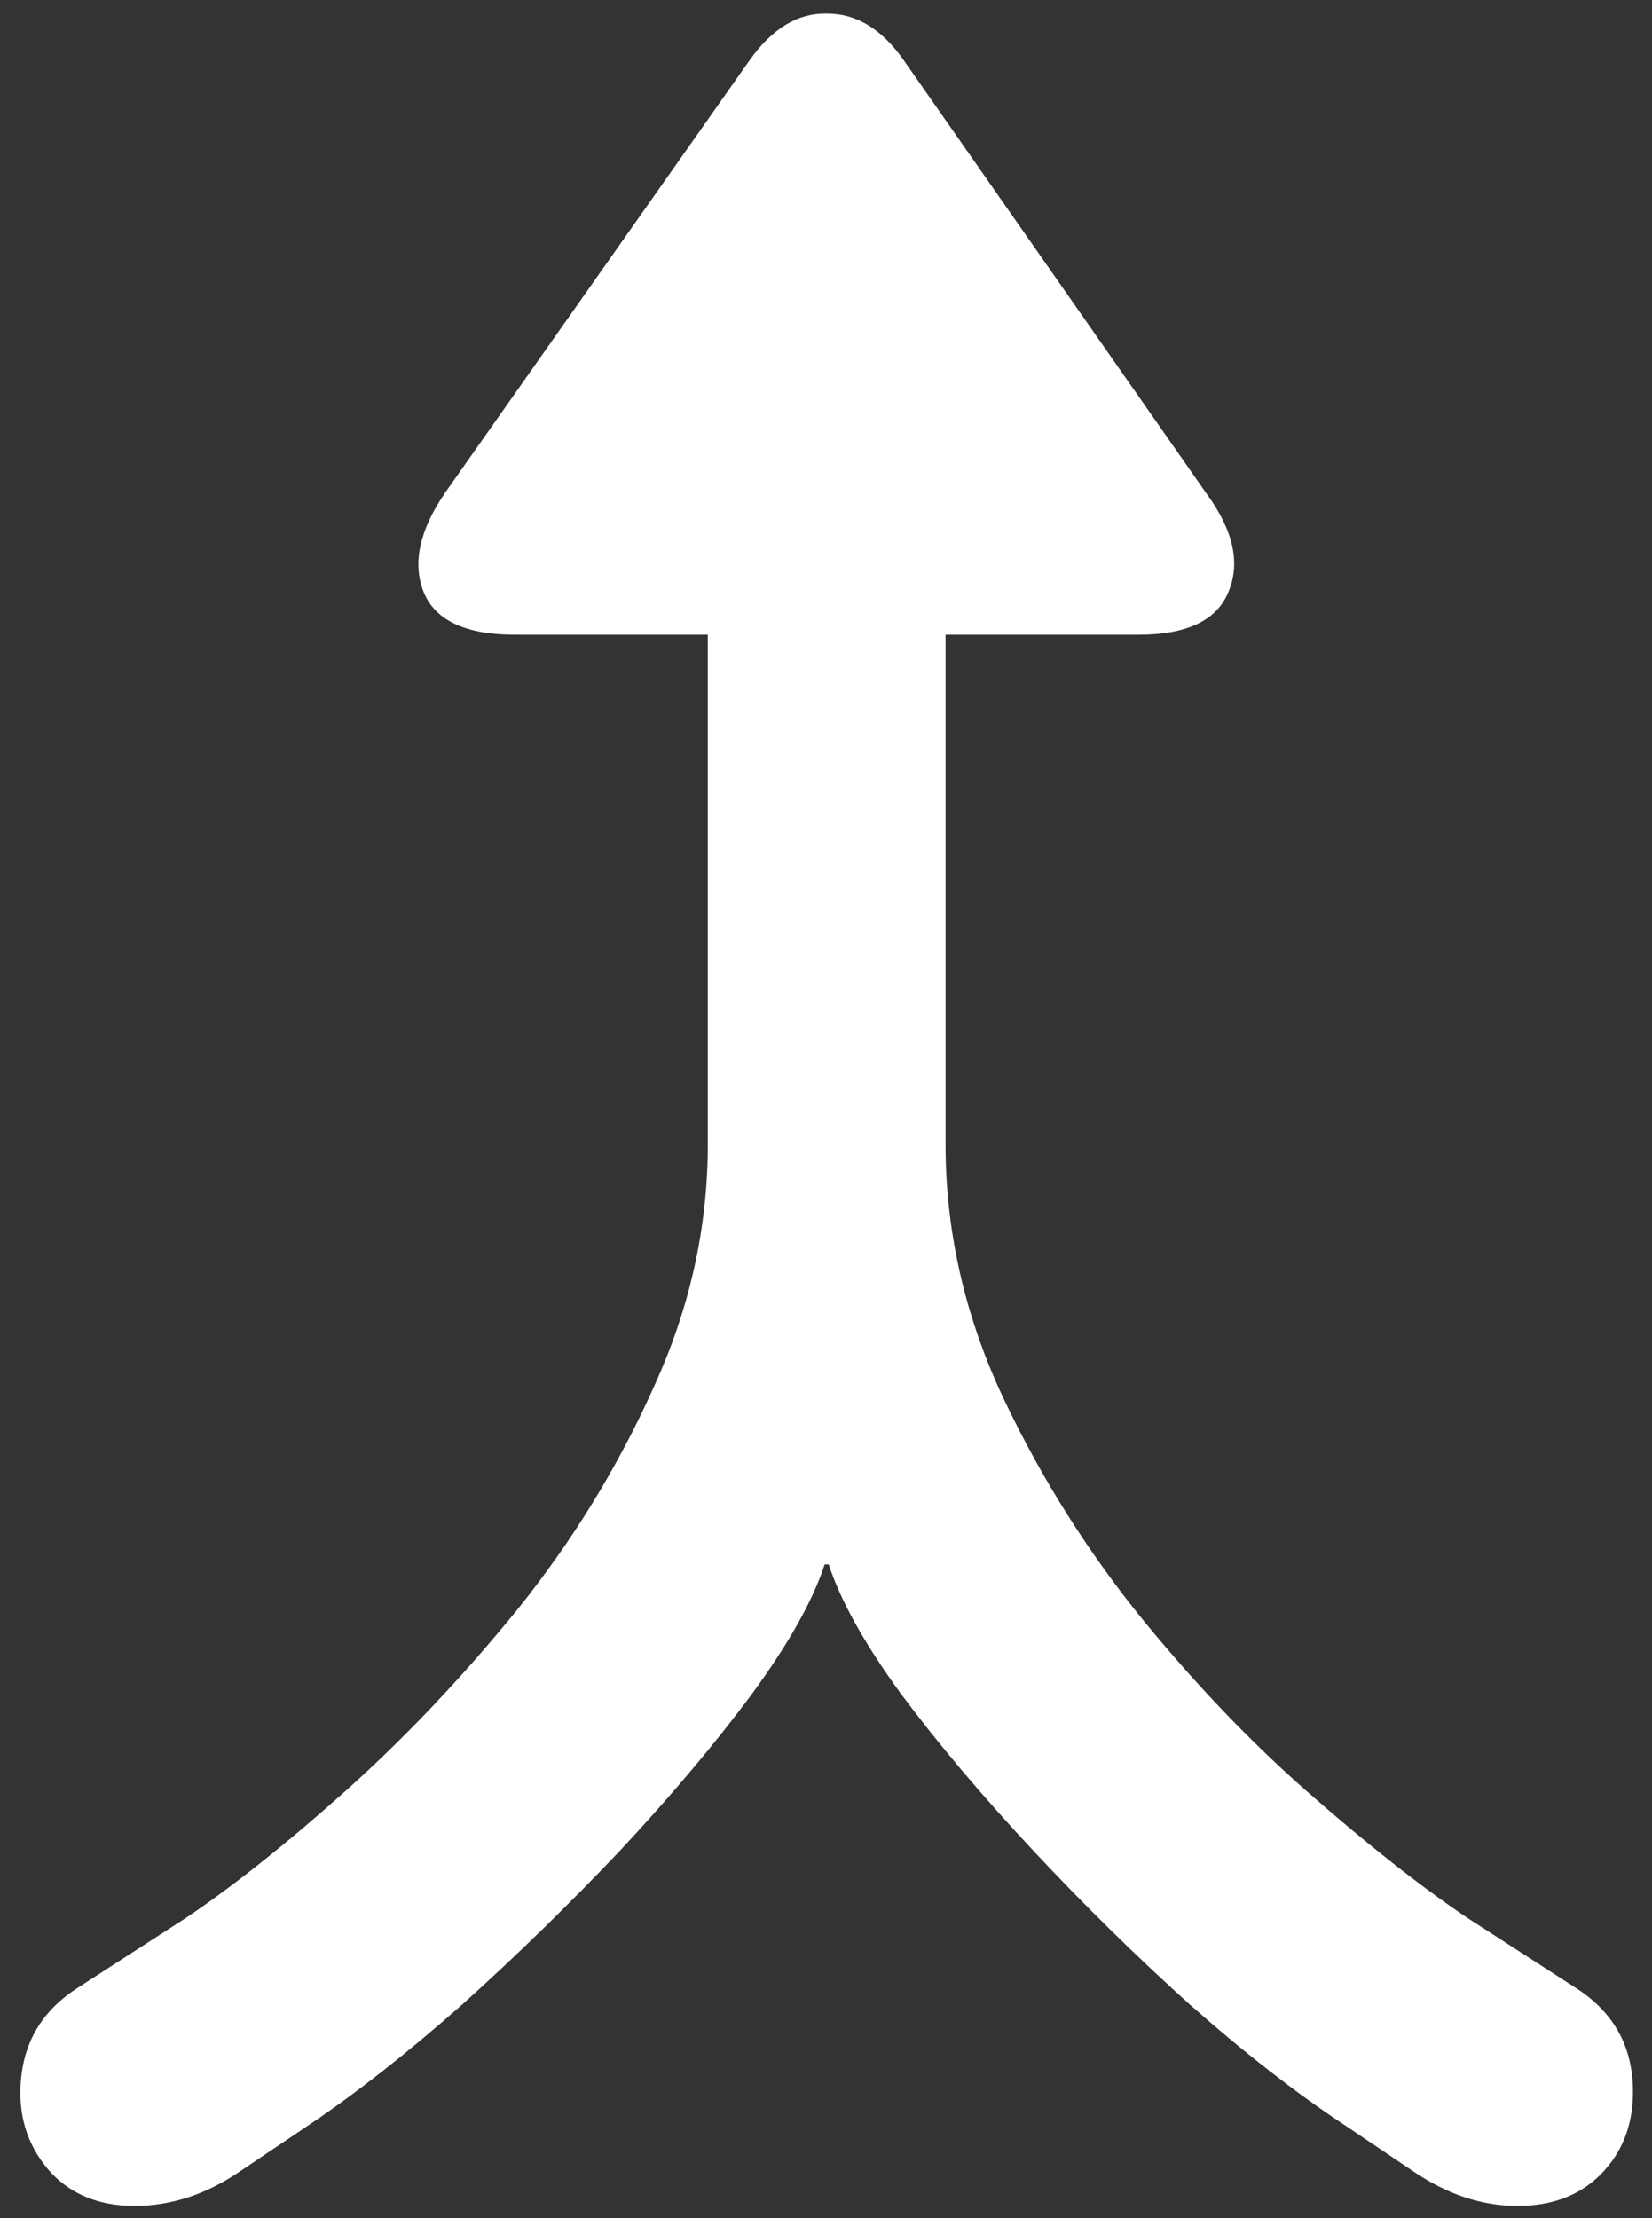 <svg width="76" height="102" viewBox="0 0 76 102" fill="none" xmlns="http://www.w3.org/2000/svg">
<rect x="0" y="0" width="76" height="102" fill="#333333" stroke="none"/>
<path d="M6.188 101.438C7.854 101.438 9.458 100.917 11 99.875L14.25 97.688C16.417 96.229 18.75 94.396 21.25 92.188C23.75 89.938 26.167 87.583 28.5 85.125C30.833 82.625 32.854 80.229 34.562 77.938C36.271 75.604 37.396 73.604 37.938 71.938H38.125C38.667 73.604 39.771 75.583 41.438 77.875C43.146 80.167 45.167 82.562 47.5 85.062C49.833 87.562 52.25 89.938 54.75 92.188C57.25 94.396 59.604 96.229 61.812 97.688L65.062 99.875C66.604 100.917 68.188 101.438 69.812 101.438C71.396 101.438 72.667 100.958 73.625 100C74.625 99 75.125 97.729 75.125 96.188C75.125 94.104 74.229 92.5 72.438 91.375L67.5 88.188C65.333 86.729 62.875 84.792 60.125 82.375C57.375 79.958 54.729 77.167 52.188 74C49.688 70.833 47.604 67.438 45.938 63.812C44.312 60.188 43.5 56.458 43.5 52.625V20.75H32.562V52.625C32.562 56.458 31.729 60.188 30.062 63.812C28.438 67.438 26.354 70.833 23.812 74C21.271 77.125 18.625 79.917 15.875 82.375C13.167 84.792 10.729 86.729 8.562 88.188L3.625 91.375C1.833 92.5 0.938 94.125 0.938 96.25C0.938 97.667 1.417 98.896 2.375 99.938C3.333 100.938 4.604 101.438 6.188 101.438ZM23.688 29.188H52.375C54.583 29.188 55.958 28.542 56.5 27.25C57.083 25.917 56.75 24.396 55.5 22.688L41.562 2.75C40.562 1.333 39.396 0.625 38.062 0.625C36.729 0.583 35.542 1.292 34.5 2.75L20.5 22.625C19.292 24.375 18.958 25.917 19.5 27.25C20.042 28.542 21.438 29.188 23.688 29.188Z" fill="white"/>
</svg>
